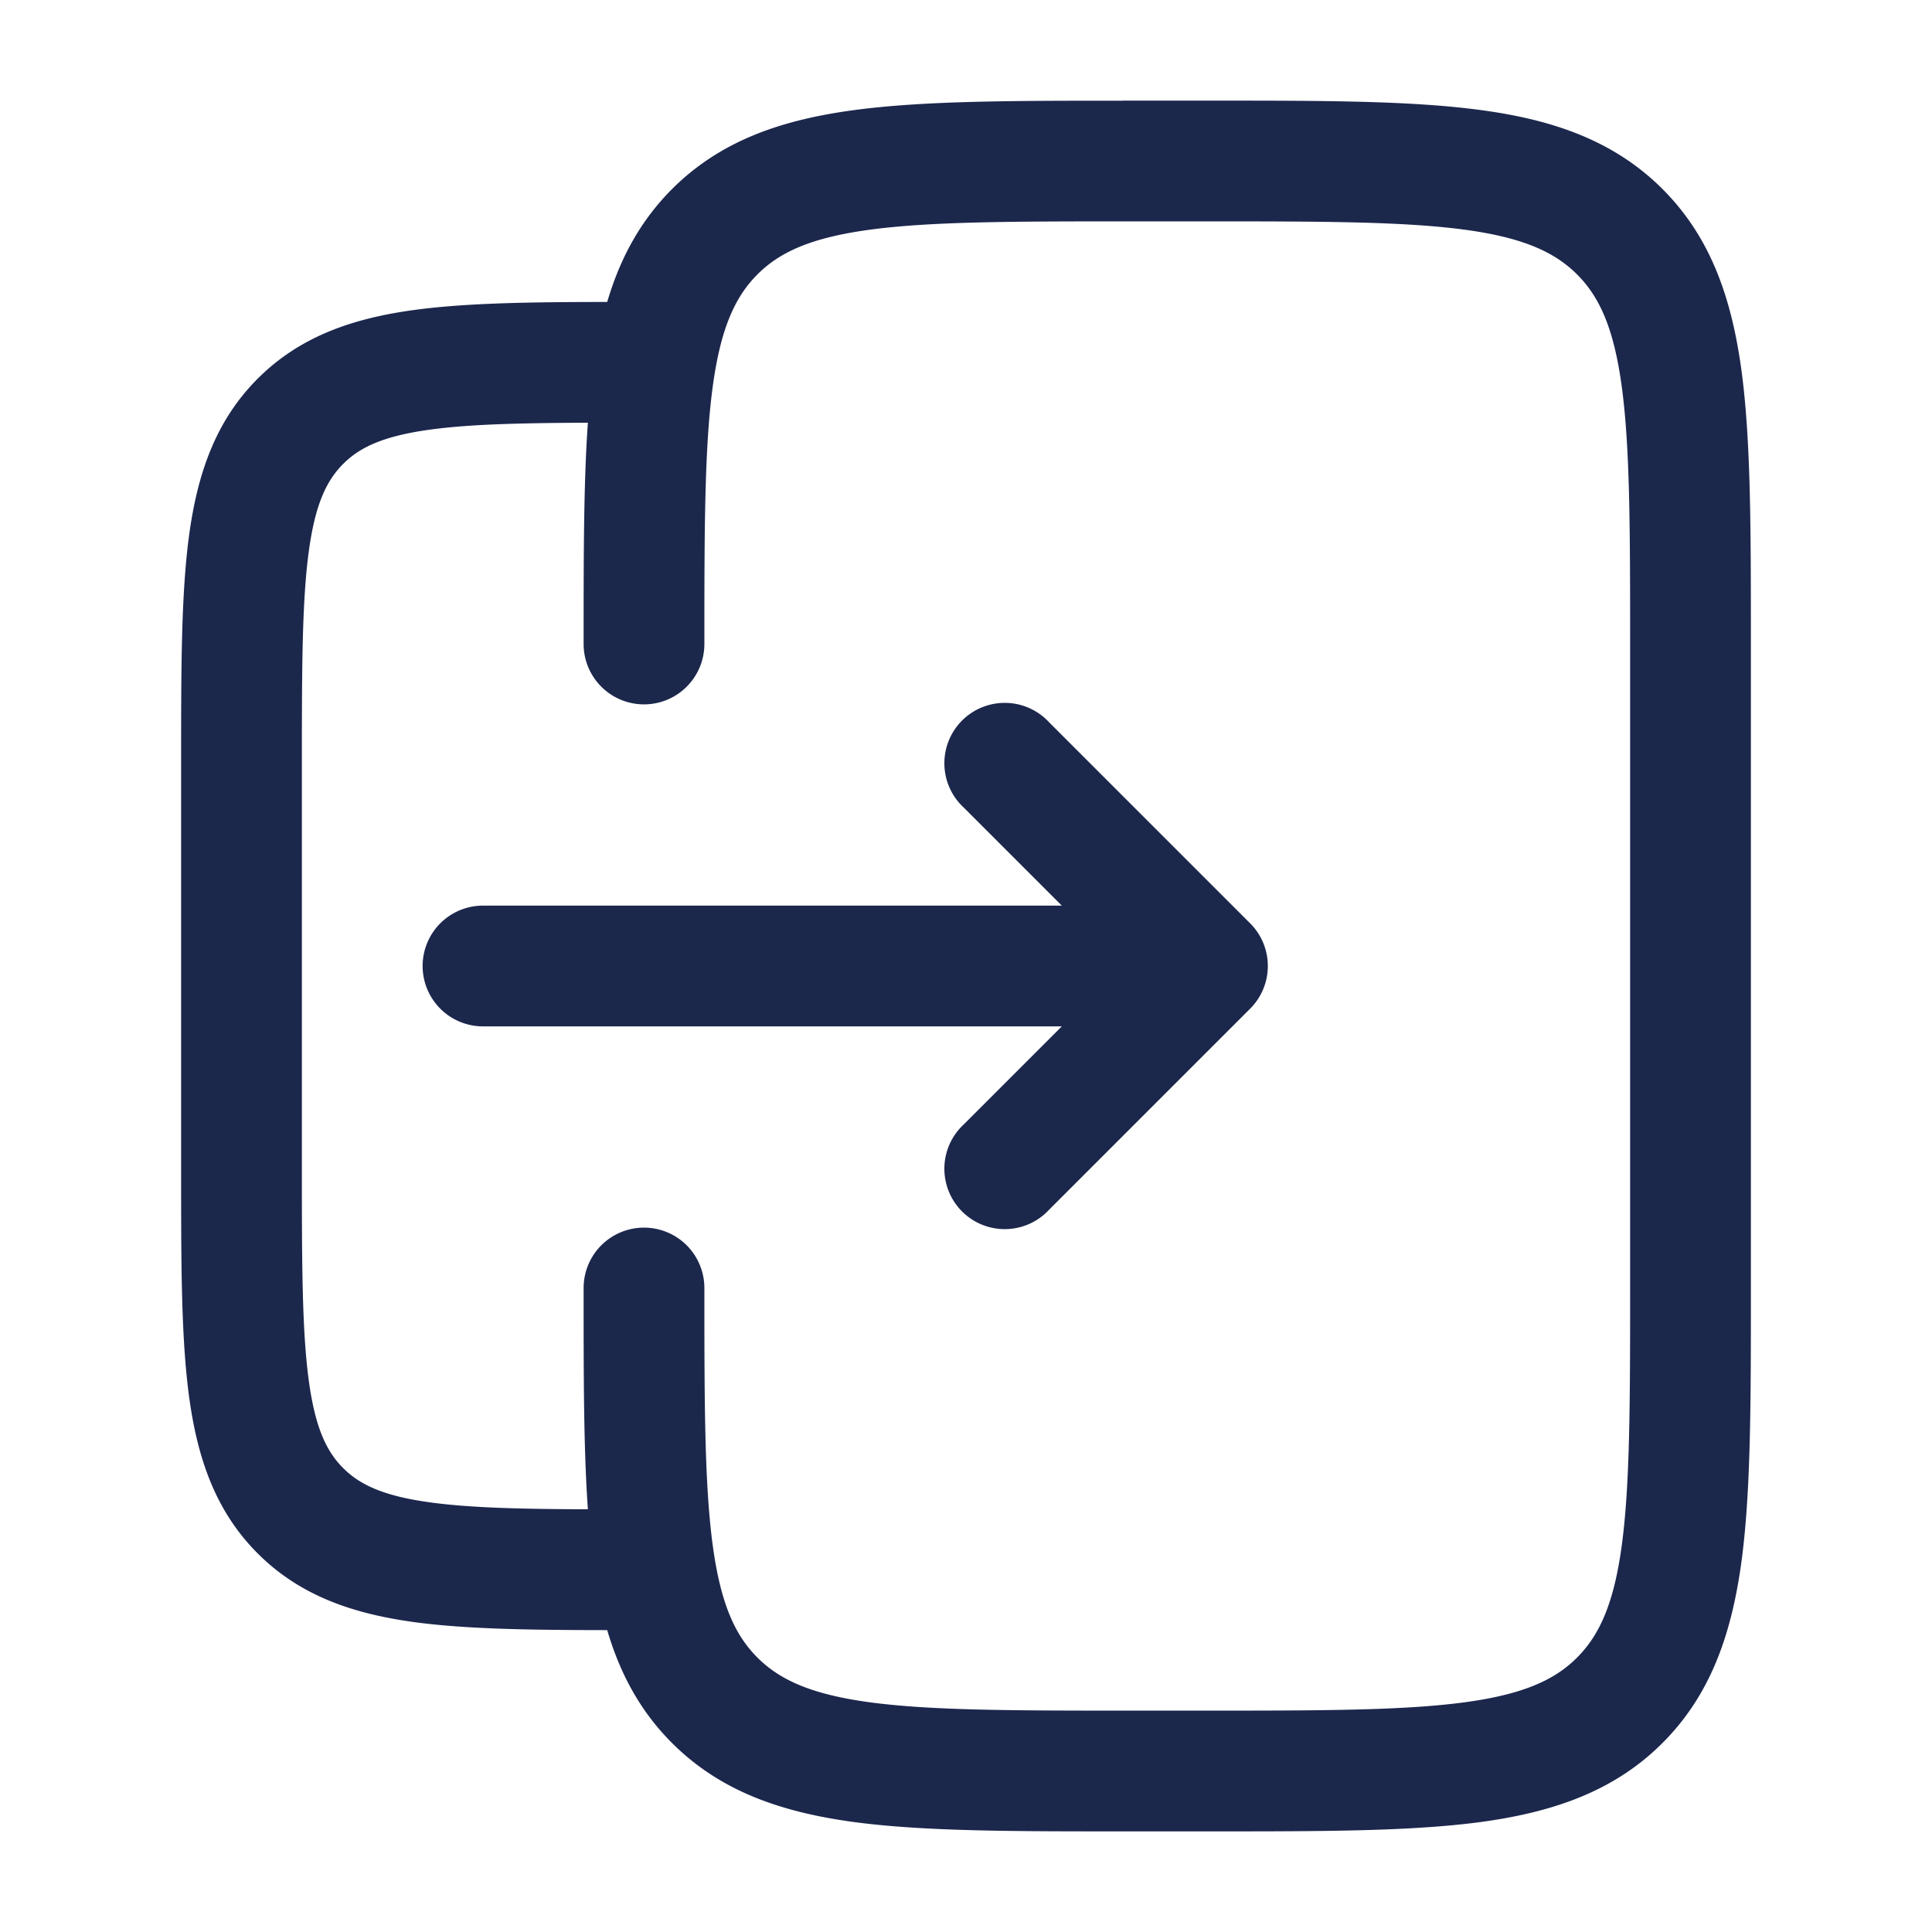 <svg xmlns="http://www.w3.org/2000/svg" width="24" height="24" fill="none">
  <g fill="#1C274C">
    <path d="M15.53 12.53a.75.75 0 0 0 0-1.06l-2.5-2.5a.75.75 0 1 0-1.06 1.06l1.22 1.22H6a.75.75 0 0 0 0 1.5h7.19l-1.22 1.22a.75.75 0 1 0 1.06 1.06l2.5-2.5Z"/>
    <path fill-rule="evenodd" d="M13.945 1.25h1.11c1.367 0 2.47 0 3.337.117.9.12 1.658.38 2.26.981.602.602.86 1.36.982 2.26.116.867.116 1.97.116 3.337v8.11c0 1.367 0 2.47-.116 3.337-.122.9-.38 1.658-.982 2.26-.602.602-1.36.86-2.26.982-.867.116-1.97.116-3.337.116h-1.11c-1.367 0-2.47 0-3.337-.116-.9-.122-1.658-.38-2.26-.982-.4-.4-.648-.869-.805-1.402-.951-.001-1.744-.012-2.386-.098-.764-.103-1.426-.325-1.955-.854-.529-.529-.751-1.19-.854-1.955-.098-.73-.098-1.656-.098-2.79V9.447c0-1.133 0-2.058.098-2.79.103-.763.325-1.425.854-1.954.529-.529 1.19-.751 1.955-.854.642-.086 1.435-.097 2.386-.098.157-.533.406-1.002.805-1.402.602-.602 1.36-.86 2.26-.981.867-.117 1.97-.117 3.337-.117ZM7.25 16.055c0 1.05 0 1.943.053 2.694-.835-.003-1.455-.018-1.946-.084-.598-.08-.89-.224-1.094-.428-.204-.203-.348-.496-.428-1.094-.083-.619-.085-1.443-.085-2.643v-5c0-1.2.002-2.024.085-2.643.08-.598.224-.89.428-1.094.203-.204.496-.348 1.094-.428.491-.066 1.111-.08 1.946-.084C7.25 6 7.25 6.895 7.25 7.945V8a.75.75 0 1 0 1.5 0c0-1.435.002-2.437.103-3.192.099-.734.28-1.122.556-1.399.277-.277.665-.457 1.4-.556.755-.101 1.756-.103 3.191-.103h1c1.435 0 2.436.002 3.192.103.734.099 1.122.28 1.399.556.277.277.457.665.556 1.4.101.754.103 1.756.103 3.191v8c0 1.435-.002 2.436-.103 3.192-.099.734-.28 1.122-.556 1.399-.277.277-.665.457-1.4.556-.755.101-1.756.103-3.191.103h-1c-1.435 0-2.437-.002-3.192-.103-.734-.099-1.122-.28-1.399-.556-.277-.277-.457-.665-.556-1.4-.101-.755-.103-1.756-.103-3.191a.75.75 0 0 0-1.5 0v.055Z" clip-rule="evenodd"/>
  </g>
</svg>
